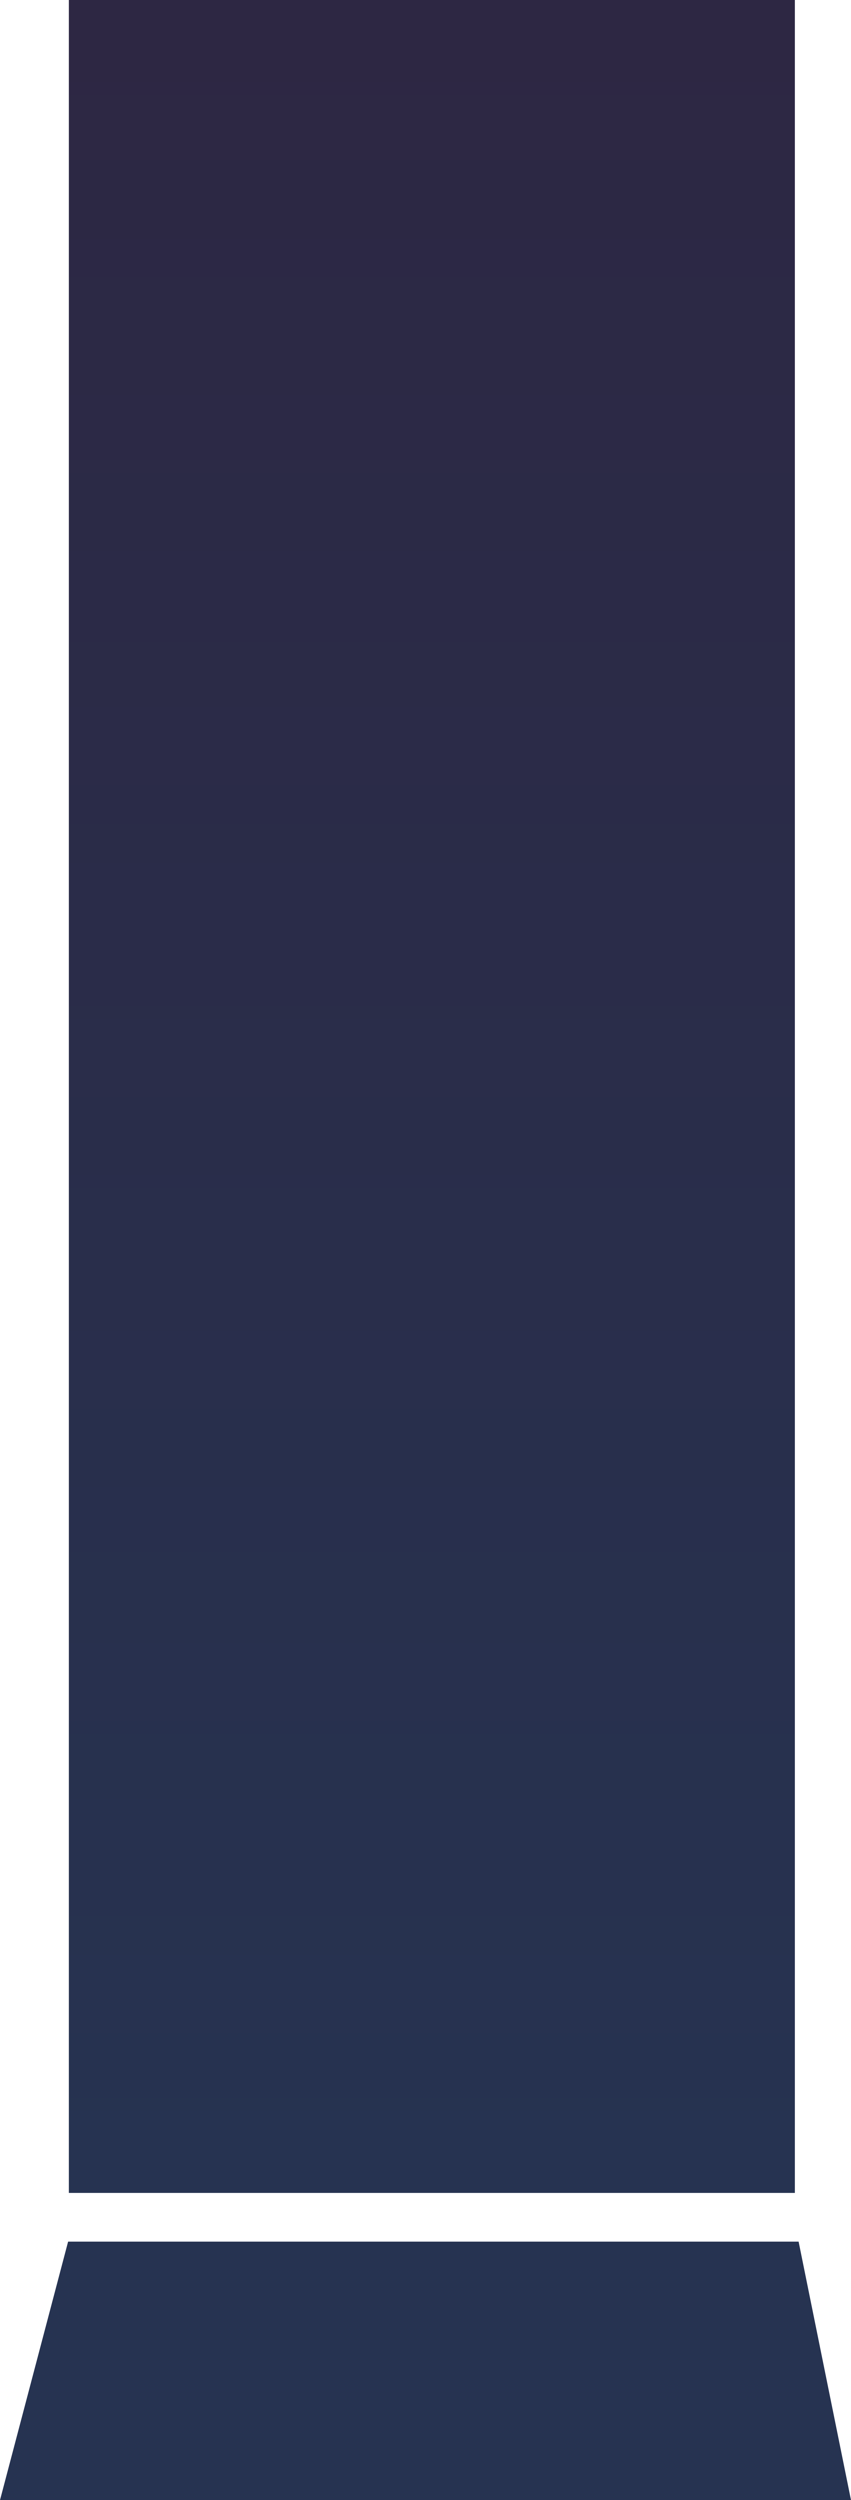 <?xml version="1.0" encoding="UTF-8" standalone="no"?>
<svg xmlns:xlink="http://www.w3.org/1999/xlink" height="166.85px" width="56.85px" xmlns="http://www.w3.org/2000/svg">
  <g transform="matrix(1.0, 0.0, 0.0, 1.0, 28.6, 63.75)">
    <path d="M-28.6 103.1 L-24.05 85.85 24.75 85.85 28.25 103.1 -28.6 103.1 M-24.0 -63.75 L24.5 -63.75 24.5 82.6 -24.0 82.6 -24.0 -63.75" fill="url(#gradient0)" fill-rule="evenodd" stroke="none"/>
  </g>
  <defs>
    <linearGradient gradientTransform="matrix(0.0, -0.089, 0.03, 0.0, 0.25, 9.45)" gradientUnits="userSpaceOnUse" id="gradient0" spreadMethod="pad" x1="-819.2" x2="819.2">
      <stop offset="0.0" stop-color="#263351"/>
      <stop offset="1.0" stop-color="#2d2743"/>
    </linearGradient>
  </defs>
</svg>
